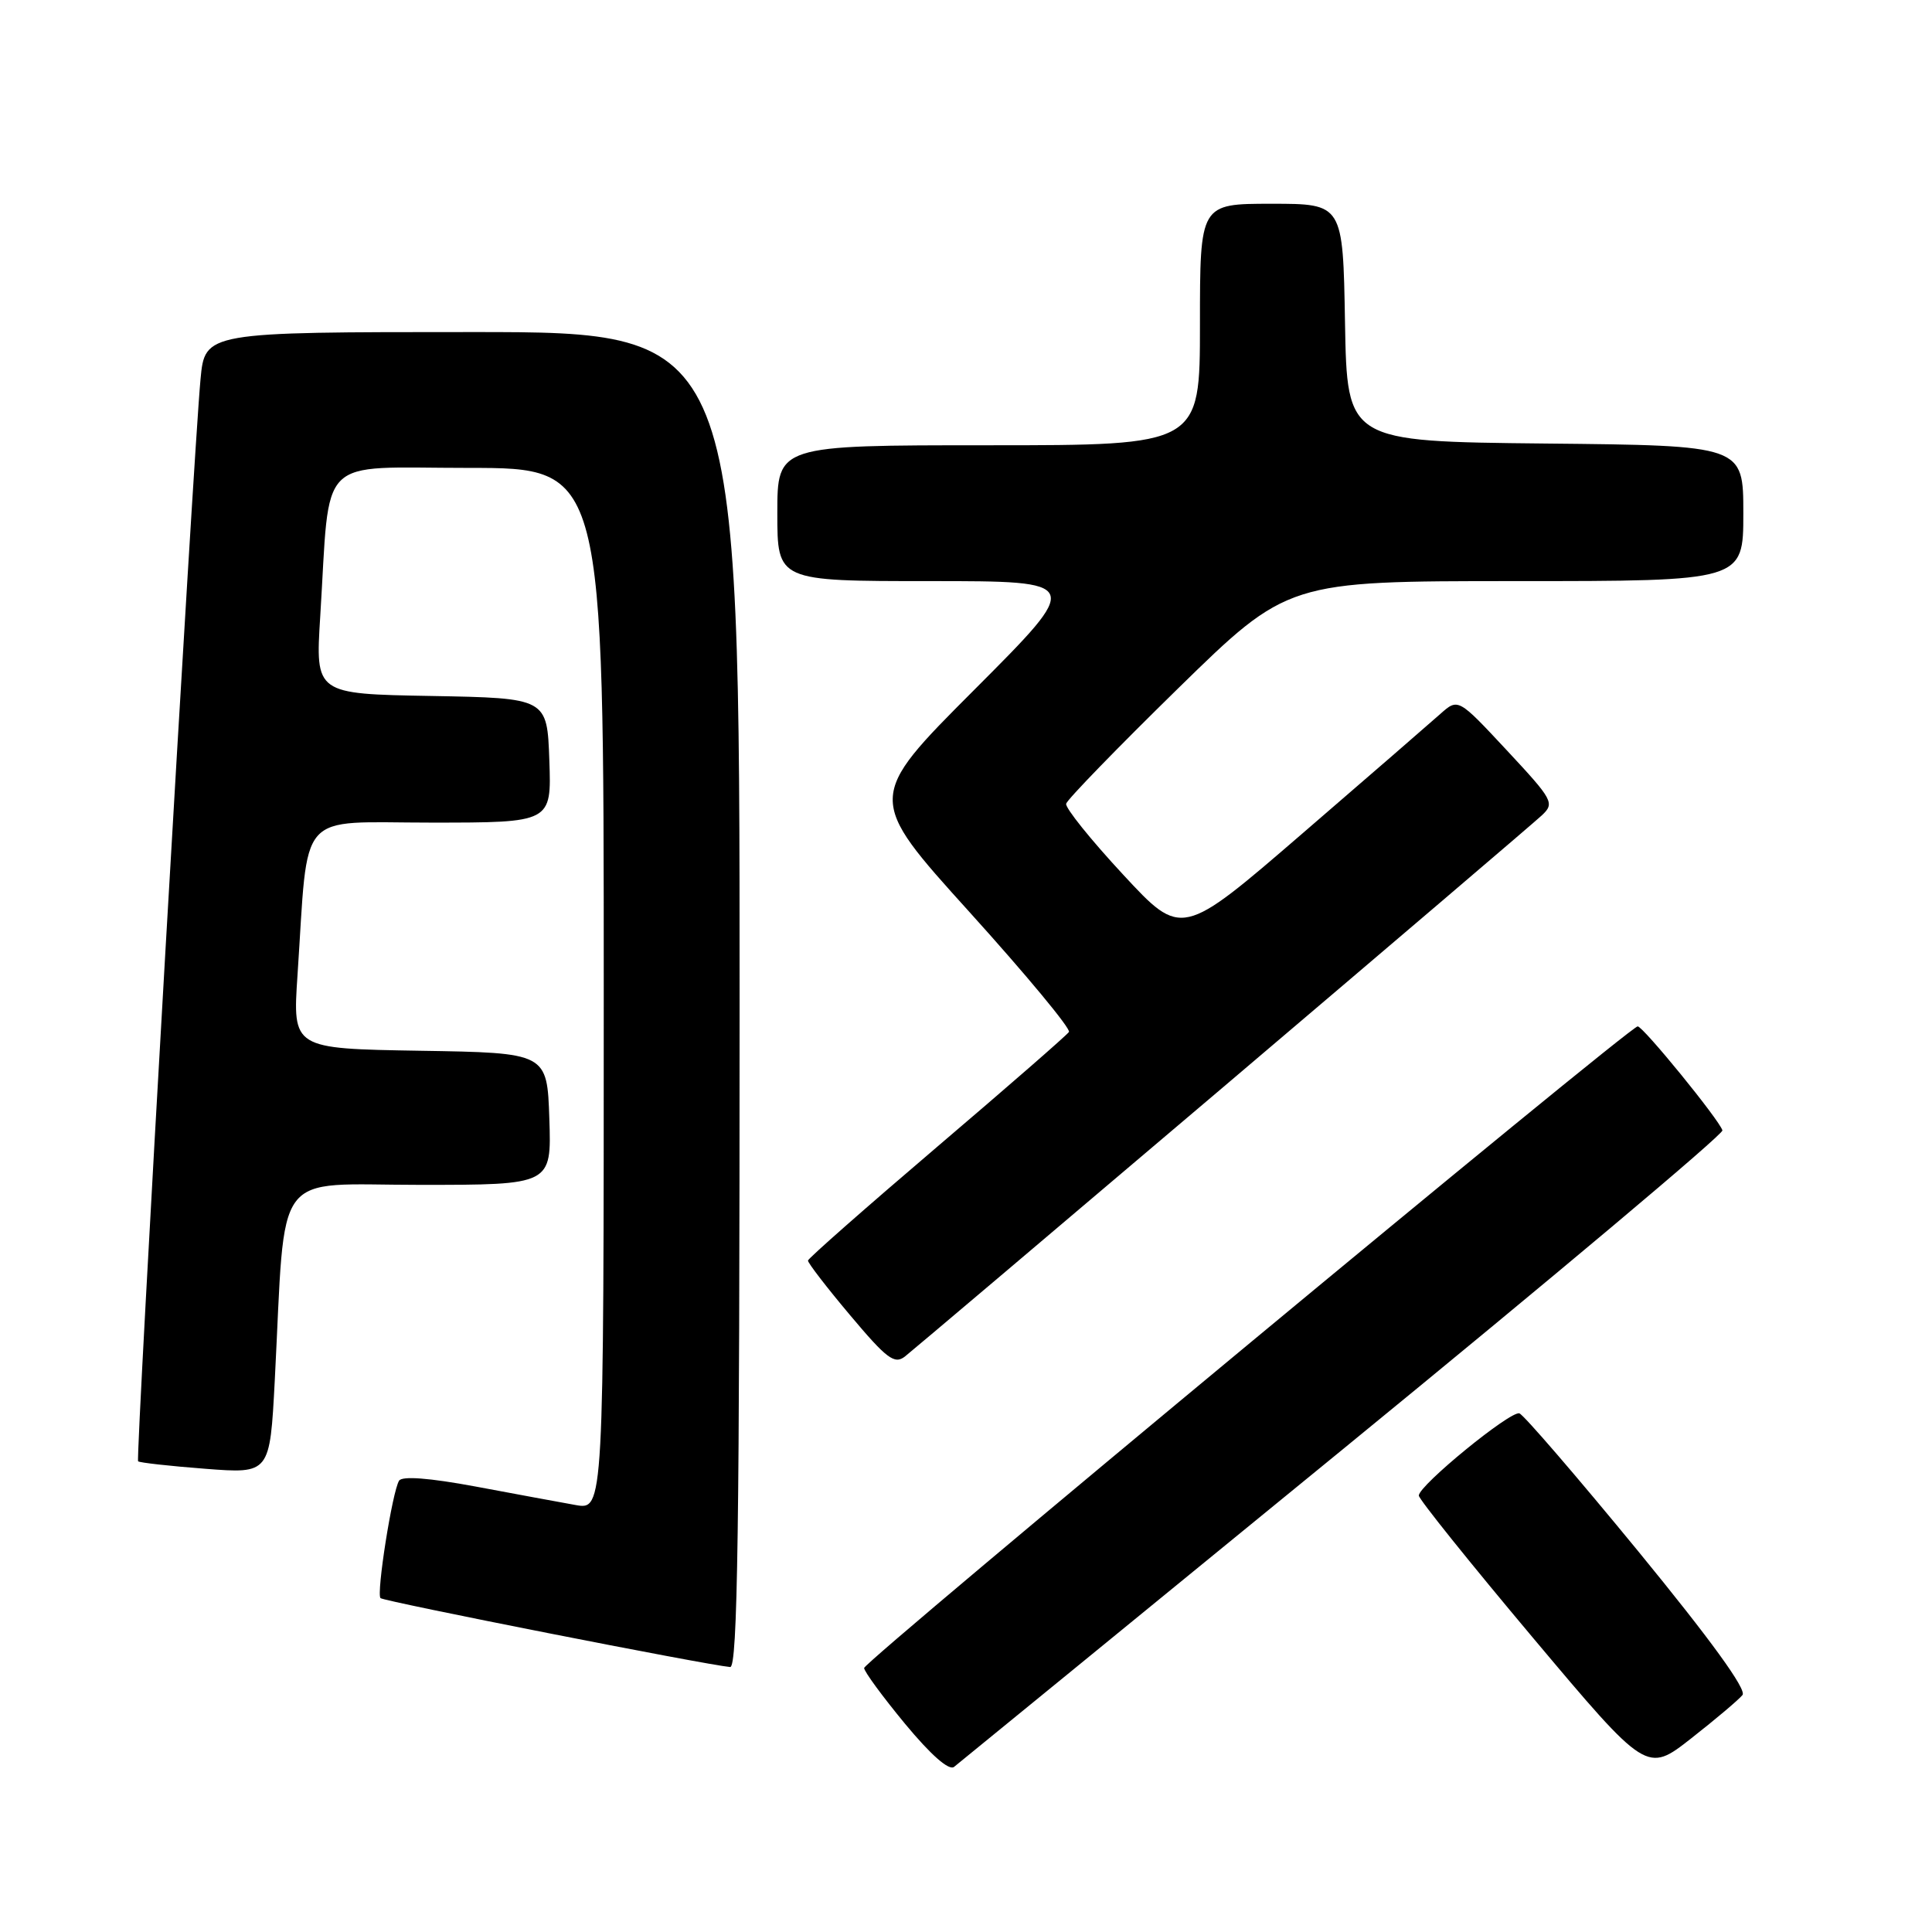 <?xml version="1.0" encoding="UTF-8" standalone="no"?>
<!DOCTYPE svg PUBLIC "-//W3C//DTD SVG 1.1//EN" "http://www.w3.org/Graphics/SVG/1.1/DTD/svg11.dtd" >
<svg xmlns="http://www.w3.org/2000/svg" xmlns:xlink="http://www.w3.org/1999/xlink" version="1.1" viewBox="0 0 256 256">
 <g >
 <path fill="currentColor"
d=" M 178.00 191.98 C 205.78 169.27 228.38 150.28 228.23 149.78 C 227.81 148.38 217.72 136.00 217.00 136.00 C 215.93 136.00 114.50 220.13 114.50 221.02 C 114.50 221.48 116.94 224.80 119.92 228.41 C 123.36 232.56 125.74 234.65 126.42 234.12 C 127.01 233.65 150.22 214.69 178.00 191.98 Z  M 230.89 224.60 C 231.47 223.88 226.67 217.27 217.08 205.56 C 208.99 195.70 201.90 187.47 201.33 187.28 C 200.16 186.89 188.00 196.83 188.00 198.17 C 188.00 198.64 194.80 207.11 203.11 217.00 C 218.21 234.96 218.21 234.96 224.11 230.33 C 227.35 227.79 230.40 225.21 230.89 224.60 Z  M 98.00 132.50 C 98.00 44.00 98.00 44.00 62.58 44.00 C 27.16 44.00 27.16 44.00 26.57 50.25 C 25.60 60.65 17.94 193.27 18.30 193.63 C 18.48 193.81 22.48 194.26 27.19 194.62 C 35.76 195.28 35.76 195.28 36.41 182.89 C 37.89 154.32 35.90 157.00 55.64 157.00 C 73.08 157.00 73.08 157.00 72.79 148.25 C 72.50 139.50 72.50 139.50 55.63 139.23 C 38.77 138.95 38.77 138.95 39.42 129.23 C 40.91 106.96 39.12 109.00 57.16 109.00 C 73.08 109.00 73.08 109.00 72.79 100.75 C 72.50 92.50 72.50 92.50 57.14 92.22 C 41.79 91.95 41.79 91.95 42.43 81.72 C 43.79 59.93 41.73 62.00 62.09 62.00 C 80.00 62.00 80.00 62.00 80.00 131.05 C 80.00 200.09 80.00 200.09 76.25 199.42 C 74.19 199.05 68.22 197.95 63.00 196.97 C 56.86 195.83 53.28 195.56 52.88 196.20 C 51.98 197.64 49.85 211.18 50.42 211.76 C 50.86 212.19 93.66 220.63 96.75 220.89 C 97.74 220.98 98.00 202.69 98.00 132.50 Z  M 162.00 144.12 C 184.28 125.20 203.31 108.97 204.30 108.04 C 206.02 106.42 205.82 106.03 199.66 99.42 C 193.21 92.50 193.21 92.50 190.85 94.60 C 189.56 95.75 181.32 102.90 172.54 110.47 C 156.57 124.25 156.57 124.25 148.81 115.88 C 144.53 111.27 141.14 107.05 141.27 106.50 C 141.40 105.95 148.06 99.09 156.07 91.25 C 170.64 77.00 170.64 77.00 200.82 77.00 C 231.00 77.00 231.00 77.00 231.00 68.02 C 231.00 59.03 231.00 59.03 204.75 58.77 C 178.50 58.50 178.50 58.50 178.22 42.75 C 177.95 27.00 177.95 27.00 168.47 27.00 C 159.00 27.00 159.00 27.00 159.00 43.00 C 159.00 59.00 159.00 59.00 131.00 59.00 C 103.00 59.00 103.00 59.00 103.00 68.00 C 103.00 77.00 103.00 77.00 123.24 77.00 C 143.47 77.00 143.47 77.00 129.13 91.37 C 114.79 105.73 114.79 105.73 128.46 120.85 C 135.98 129.17 141.91 136.32 141.64 136.74 C 141.37 137.16 133.49 144.03 124.13 152.00 C 114.78 159.97 107.09 166.74 107.06 167.03 C 107.03 167.32 109.54 170.59 112.65 174.28 C 117.49 180.04 118.52 180.82 119.90 179.75 C 120.78 179.06 139.72 163.03 162.00 144.12 Z "/>
</g>
</svg>